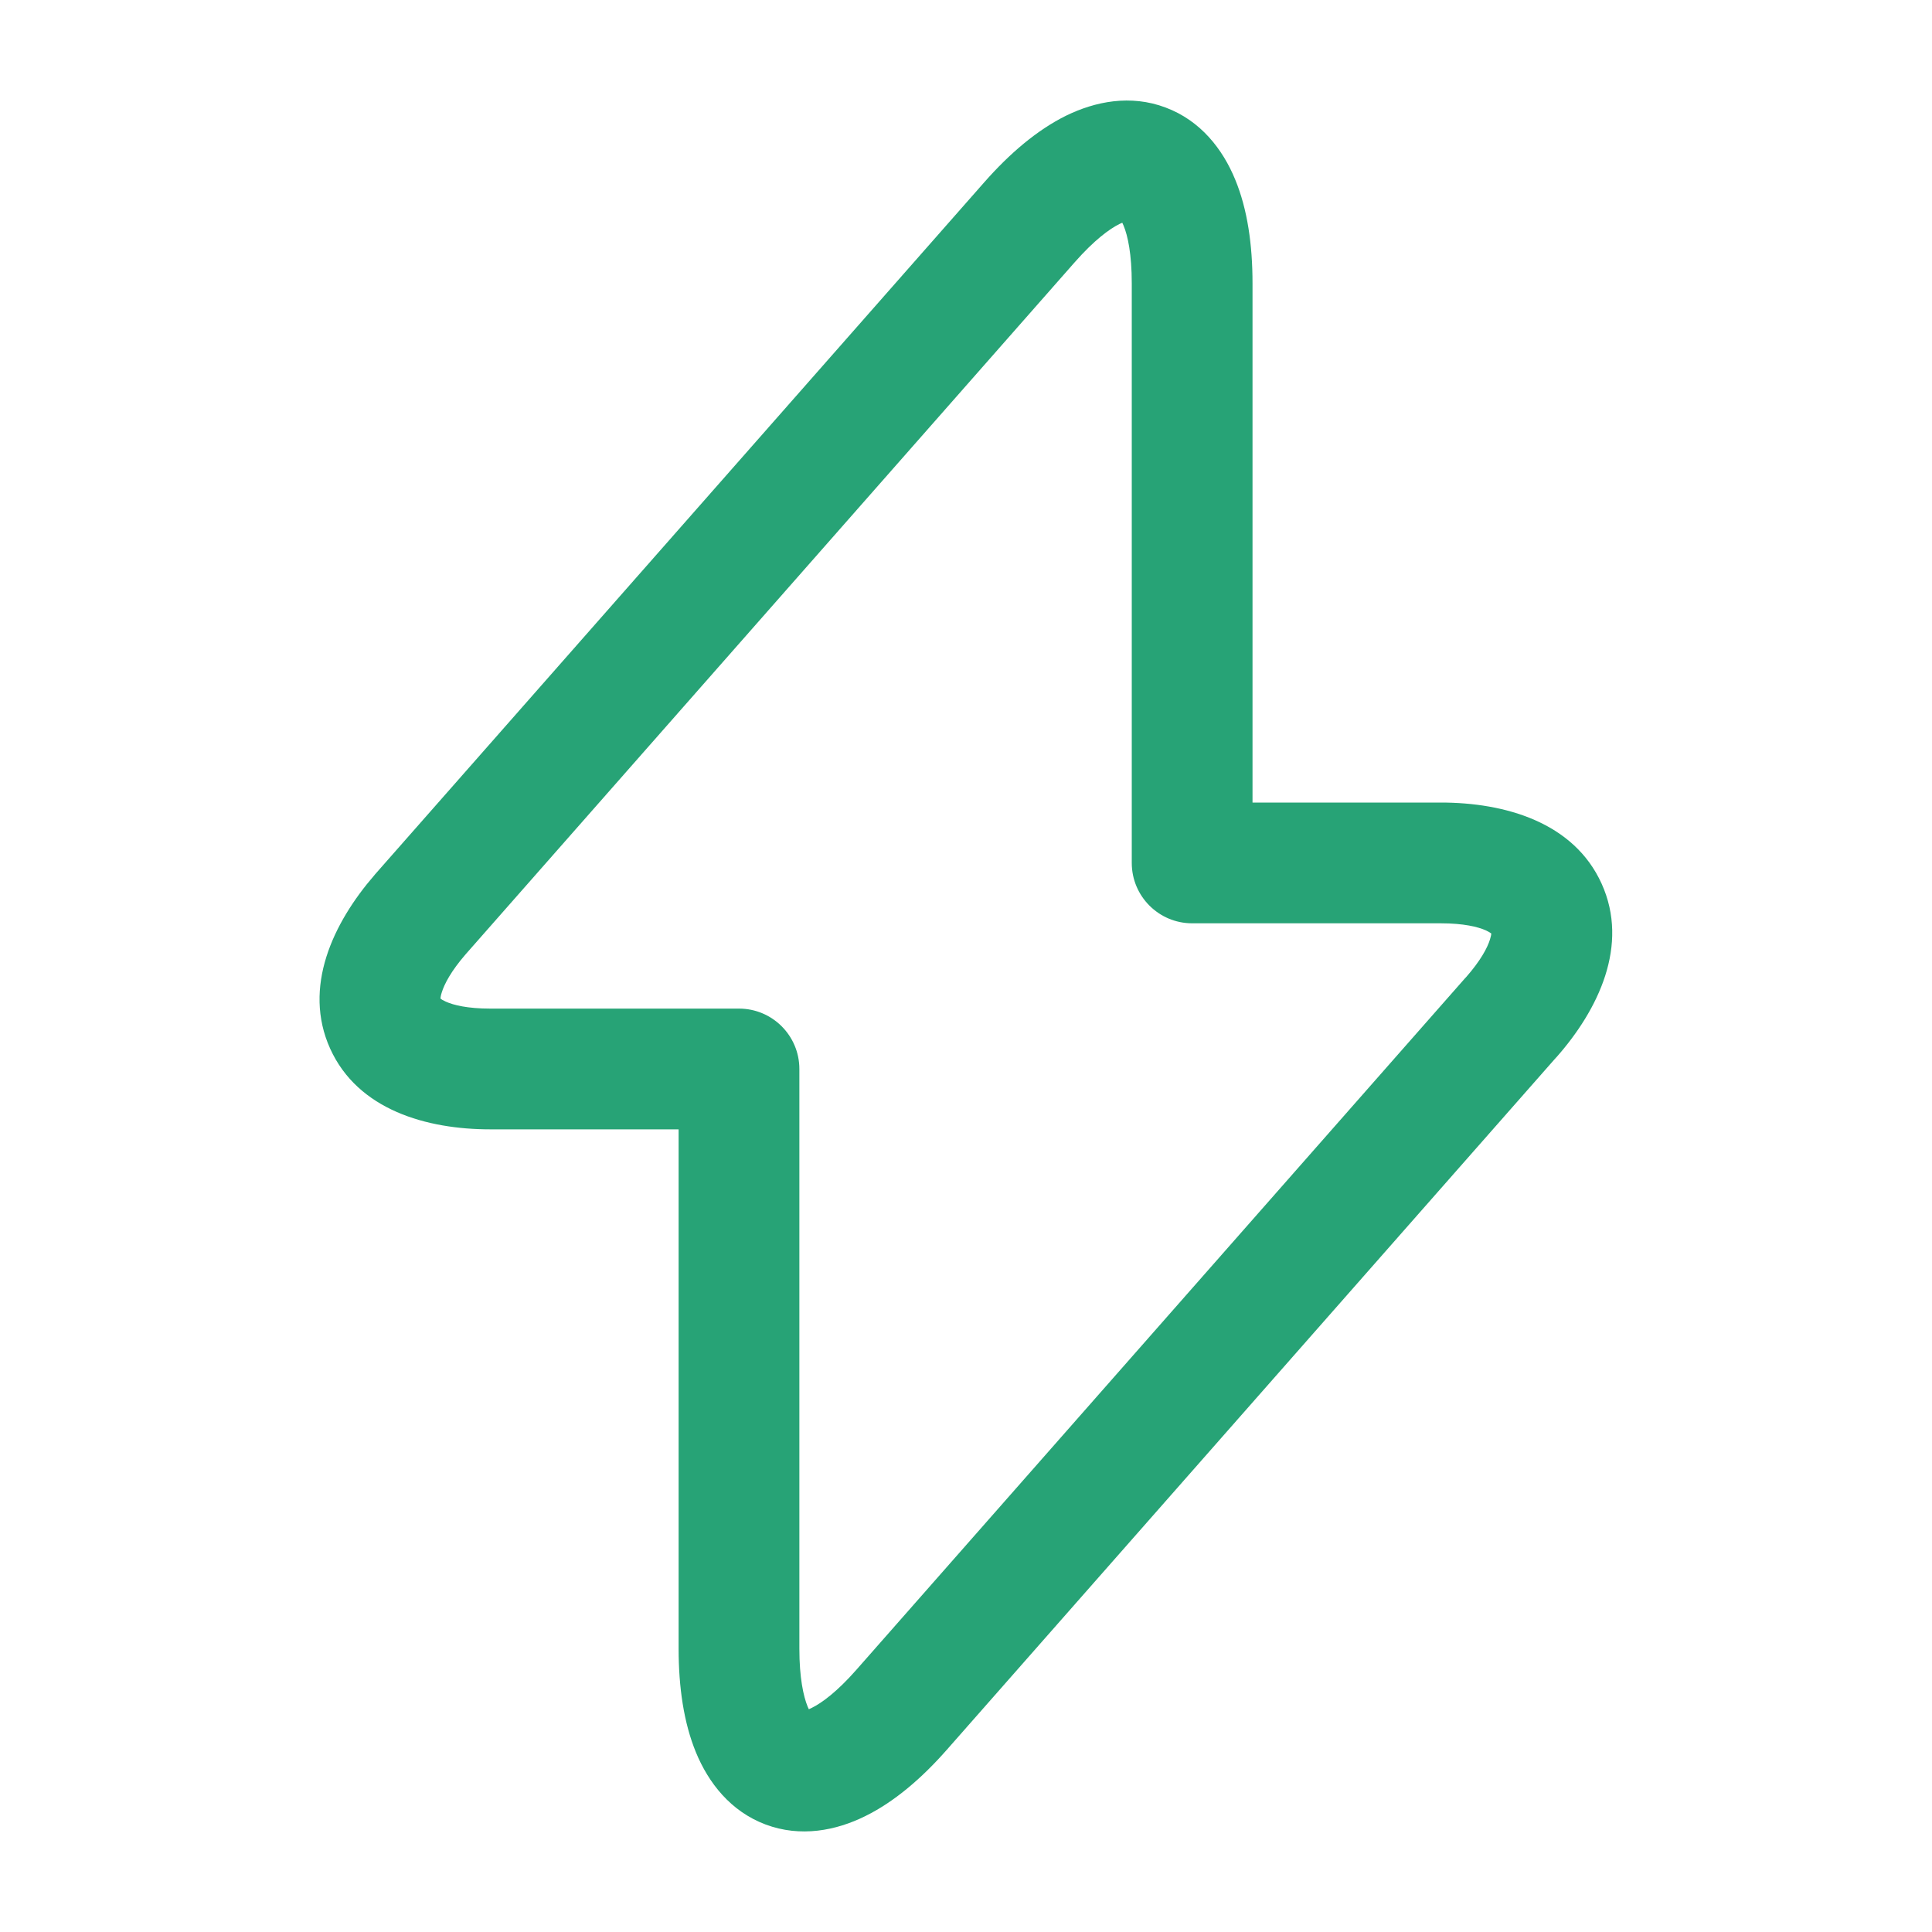 <svg width="20" height="20" viewBox="0 0 20 20" fill="none" xmlns="http://www.w3.org/2000/svg">
<path fill-rule="evenodd" clip-rule="evenodd" d="M12.786 1.857C12.914 2.166 12.966 2.534 12.966 2.933V8.308H14.916C15.578 8.308 16.292 8.511 16.58 9.148C16.868 9.785 16.547 10.453 16.11 10.947L16.109 10.947L9.802 18.113C9.539 18.412 9.255 18.654 8.956 18.801C8.655 18.95 8.288 19.023 7.925 18.887C7.561 18.75 7.334 18.454 7.205 18.142C7.078 17.834 7.025 17.465 7.025 17.067V11.691H5.075C4.418 11.691 3.706 11.491 3.418 10.856C3.131 10.221 3.447 9.554 3.878 9.057L3.881 9.053L10.189 1.887C10.452 1.588 10.736 1.346 11.035 1.198C11.337 1.05 11.703 0.976 12.066 1.113C12.43 1.249 12.658 1.546 12.786 1.857ZM11.127 2.713C11.326 2.487 11.485 2.37 11.588 2.319C11.599 2.314 11.609 2.309 11.618 2.306C11.622 2.314 11.626 2.323 11.631 2.335C11.675 2.44 11.716 2.632 11.716 2.933V8.933C11.716 9.278 11.996 9.558 12.341 9.558H14.916C15.152 9.558 15.3 9.595 15.381 9.631C15.411 9.645 15.428 9.656 15.438 9.664C15.437 9.675 15.434 9.695 15.424 9.726C15.398 9.81 15.328 9.944 15.174 10.119L15.172 10.12L8.864 17.287C8.665 17.513 8.507 17.629 8.403 17.68C8.392 17.686 8.382 17.69 8.373 17.694C8.369 17.686 8.365 17.676 8.36 17.665C8.317 17.559 8.275 17.368 8.275 17.067V11.066C8.275 10.721 7.995 10.441 7.65 10.441H5.075C4.842 10.441 4.695 10.405 4.615 10.369C4.586 10.356 4.569 10.345 4.56 10.338C4.56 10.326 4.563 10.305 4.573 10.274C4.599 10.189 4.668 10.054 4.821 9.878L11.127 2.713Z" fill="#27A376"/>
</svg>

